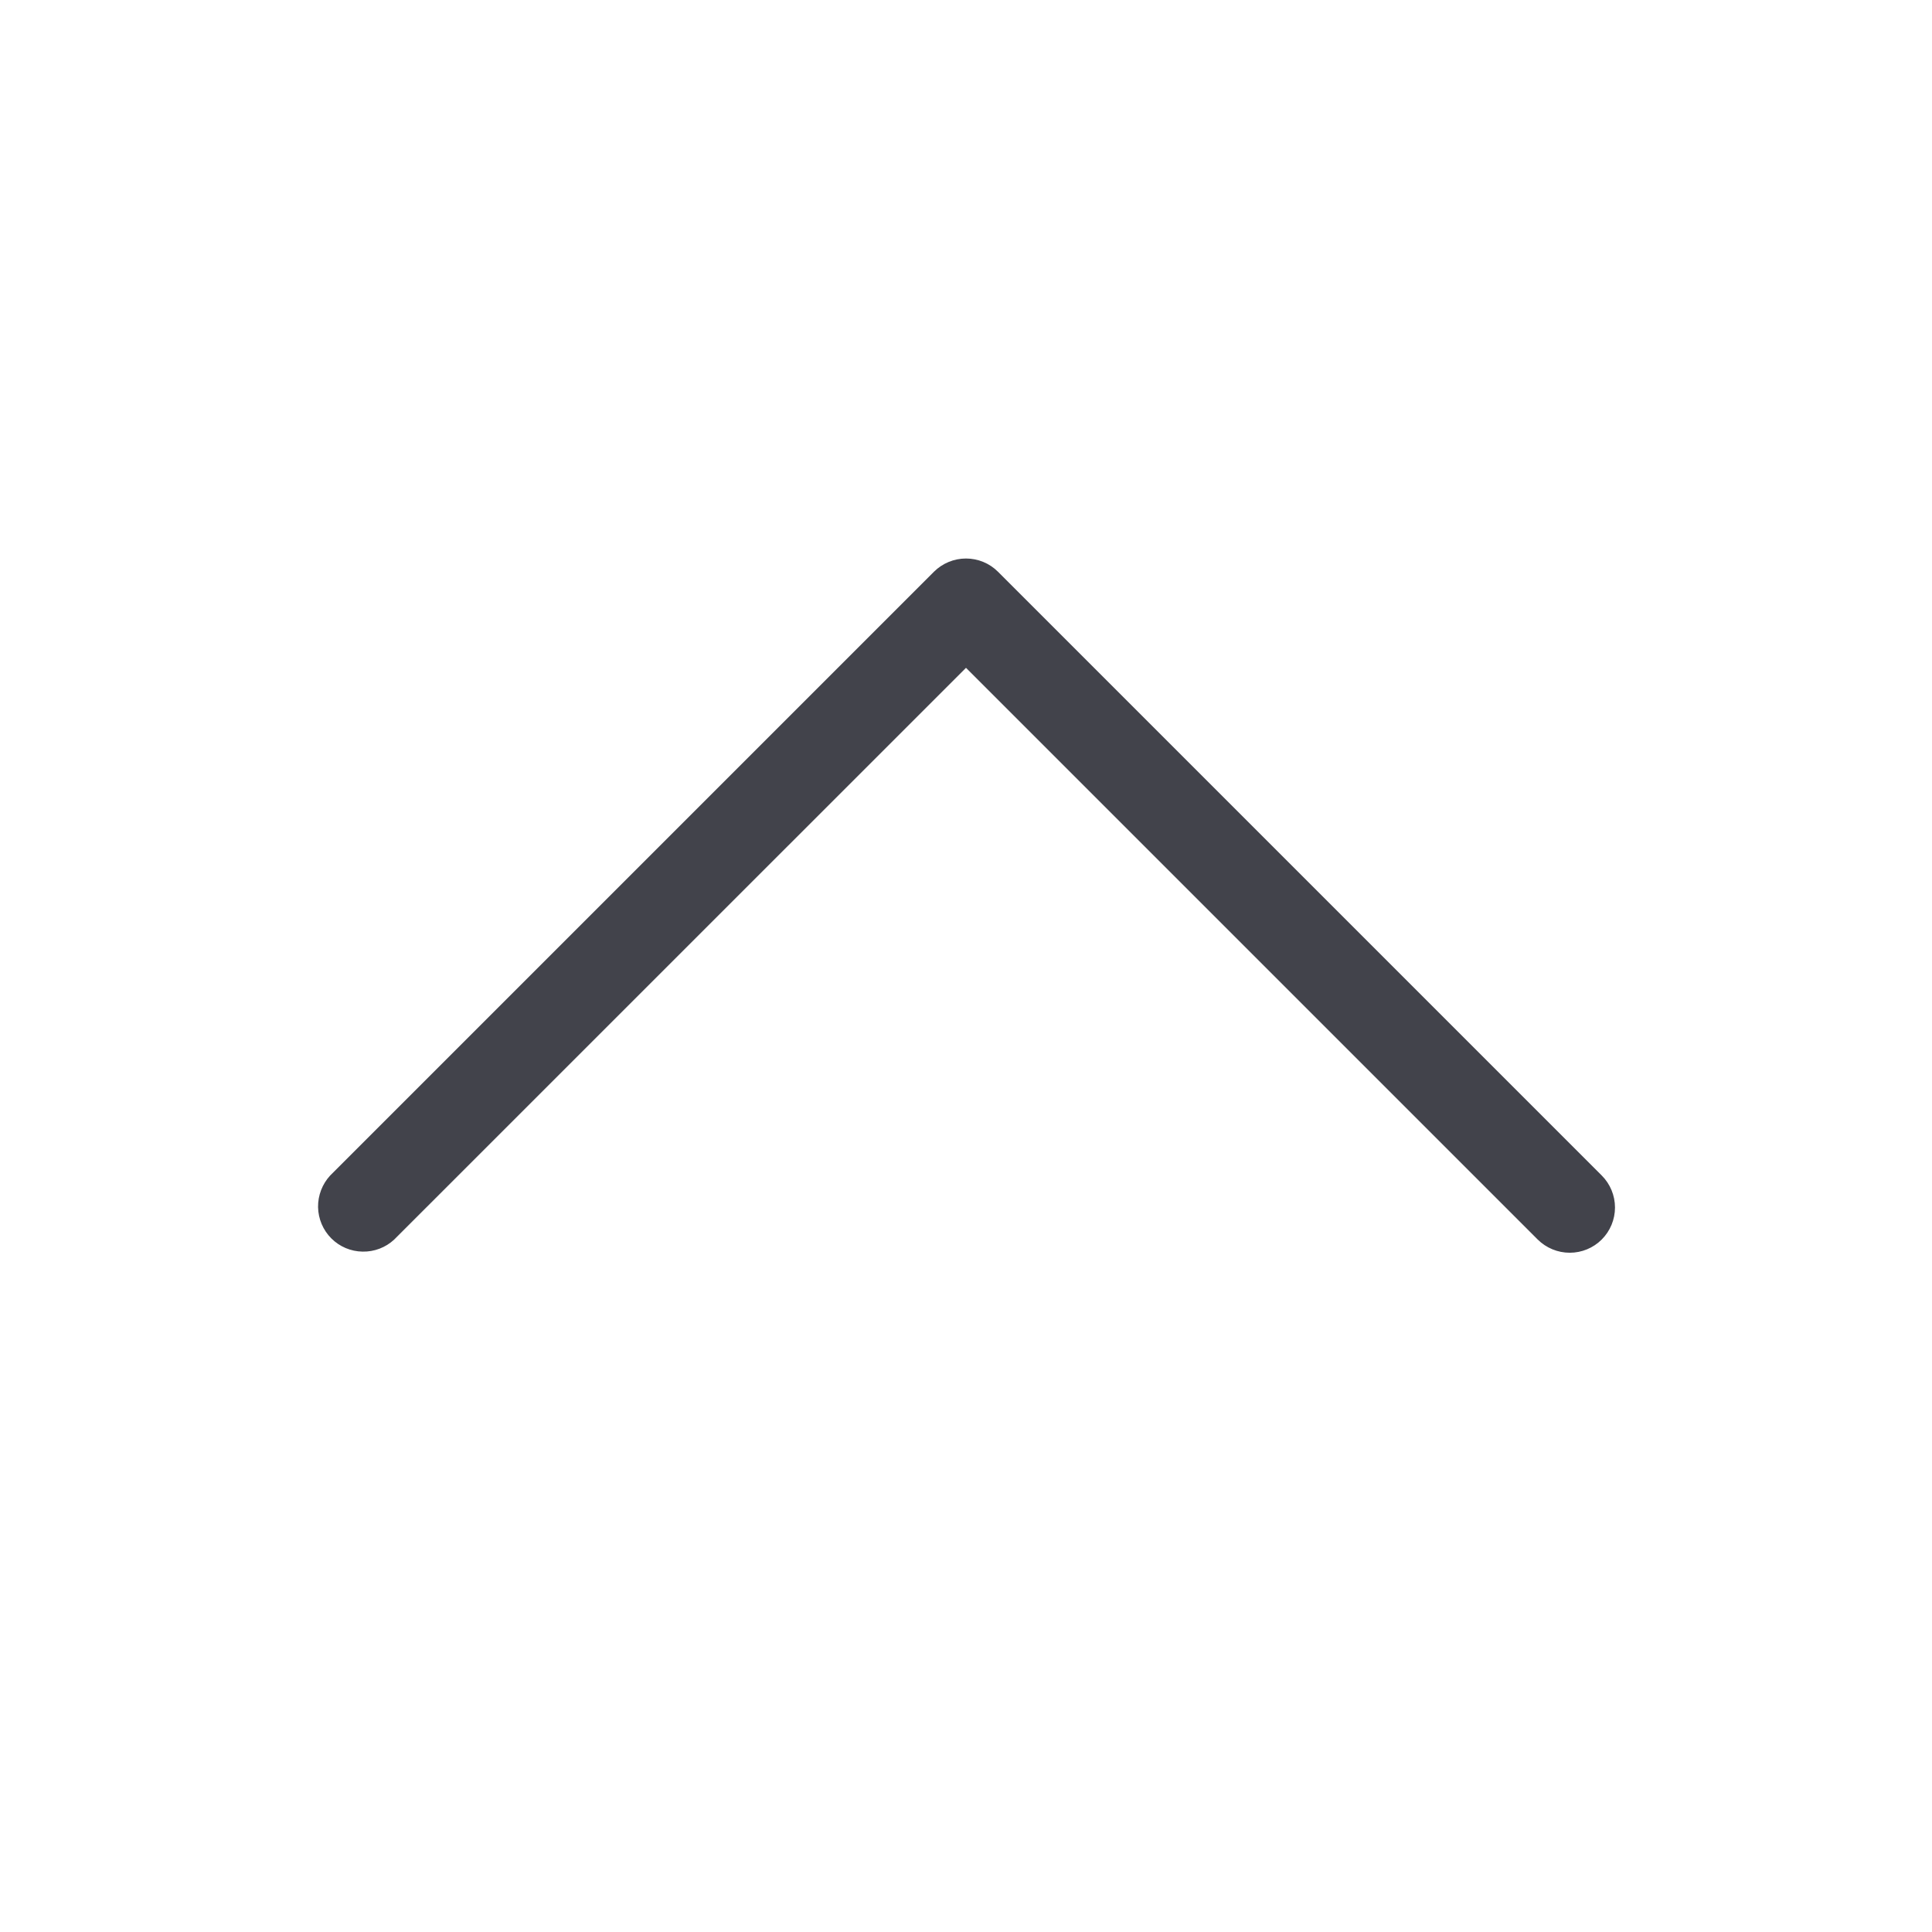 <svg width="24" height="24" viewBox="0 0 24 24" fill="none" xmlns="http://www.w3.org/2000/svg">
<path d="M19.897 15.398C19.792 15.503 19.649 15.562 19.5 15.562C19.351 15.562 19.208 15.503 19.102 15.398L12 8.296L4.897 15.398C4.791 15.497 4.65 15.551 4.504 15.548C4.358 15.546 4.219 15.487 4.116 15.384C4.013 15.281 3.954 15.142 3.951 14.996C3.949 14.85 4.003 14.709 4.102 14.602L11.602 7.102C11.708 6.997 11.851 6.938 12 6.938C12.149 6.938 12.292 6.997 12.397 7.102L19.897 14.602C20.003 14.708 20.062 14.851 20.062 15C20.062 15.149 20.003 15.292 19.897 15.398Z" fill="#42434B"/>
</svg>
